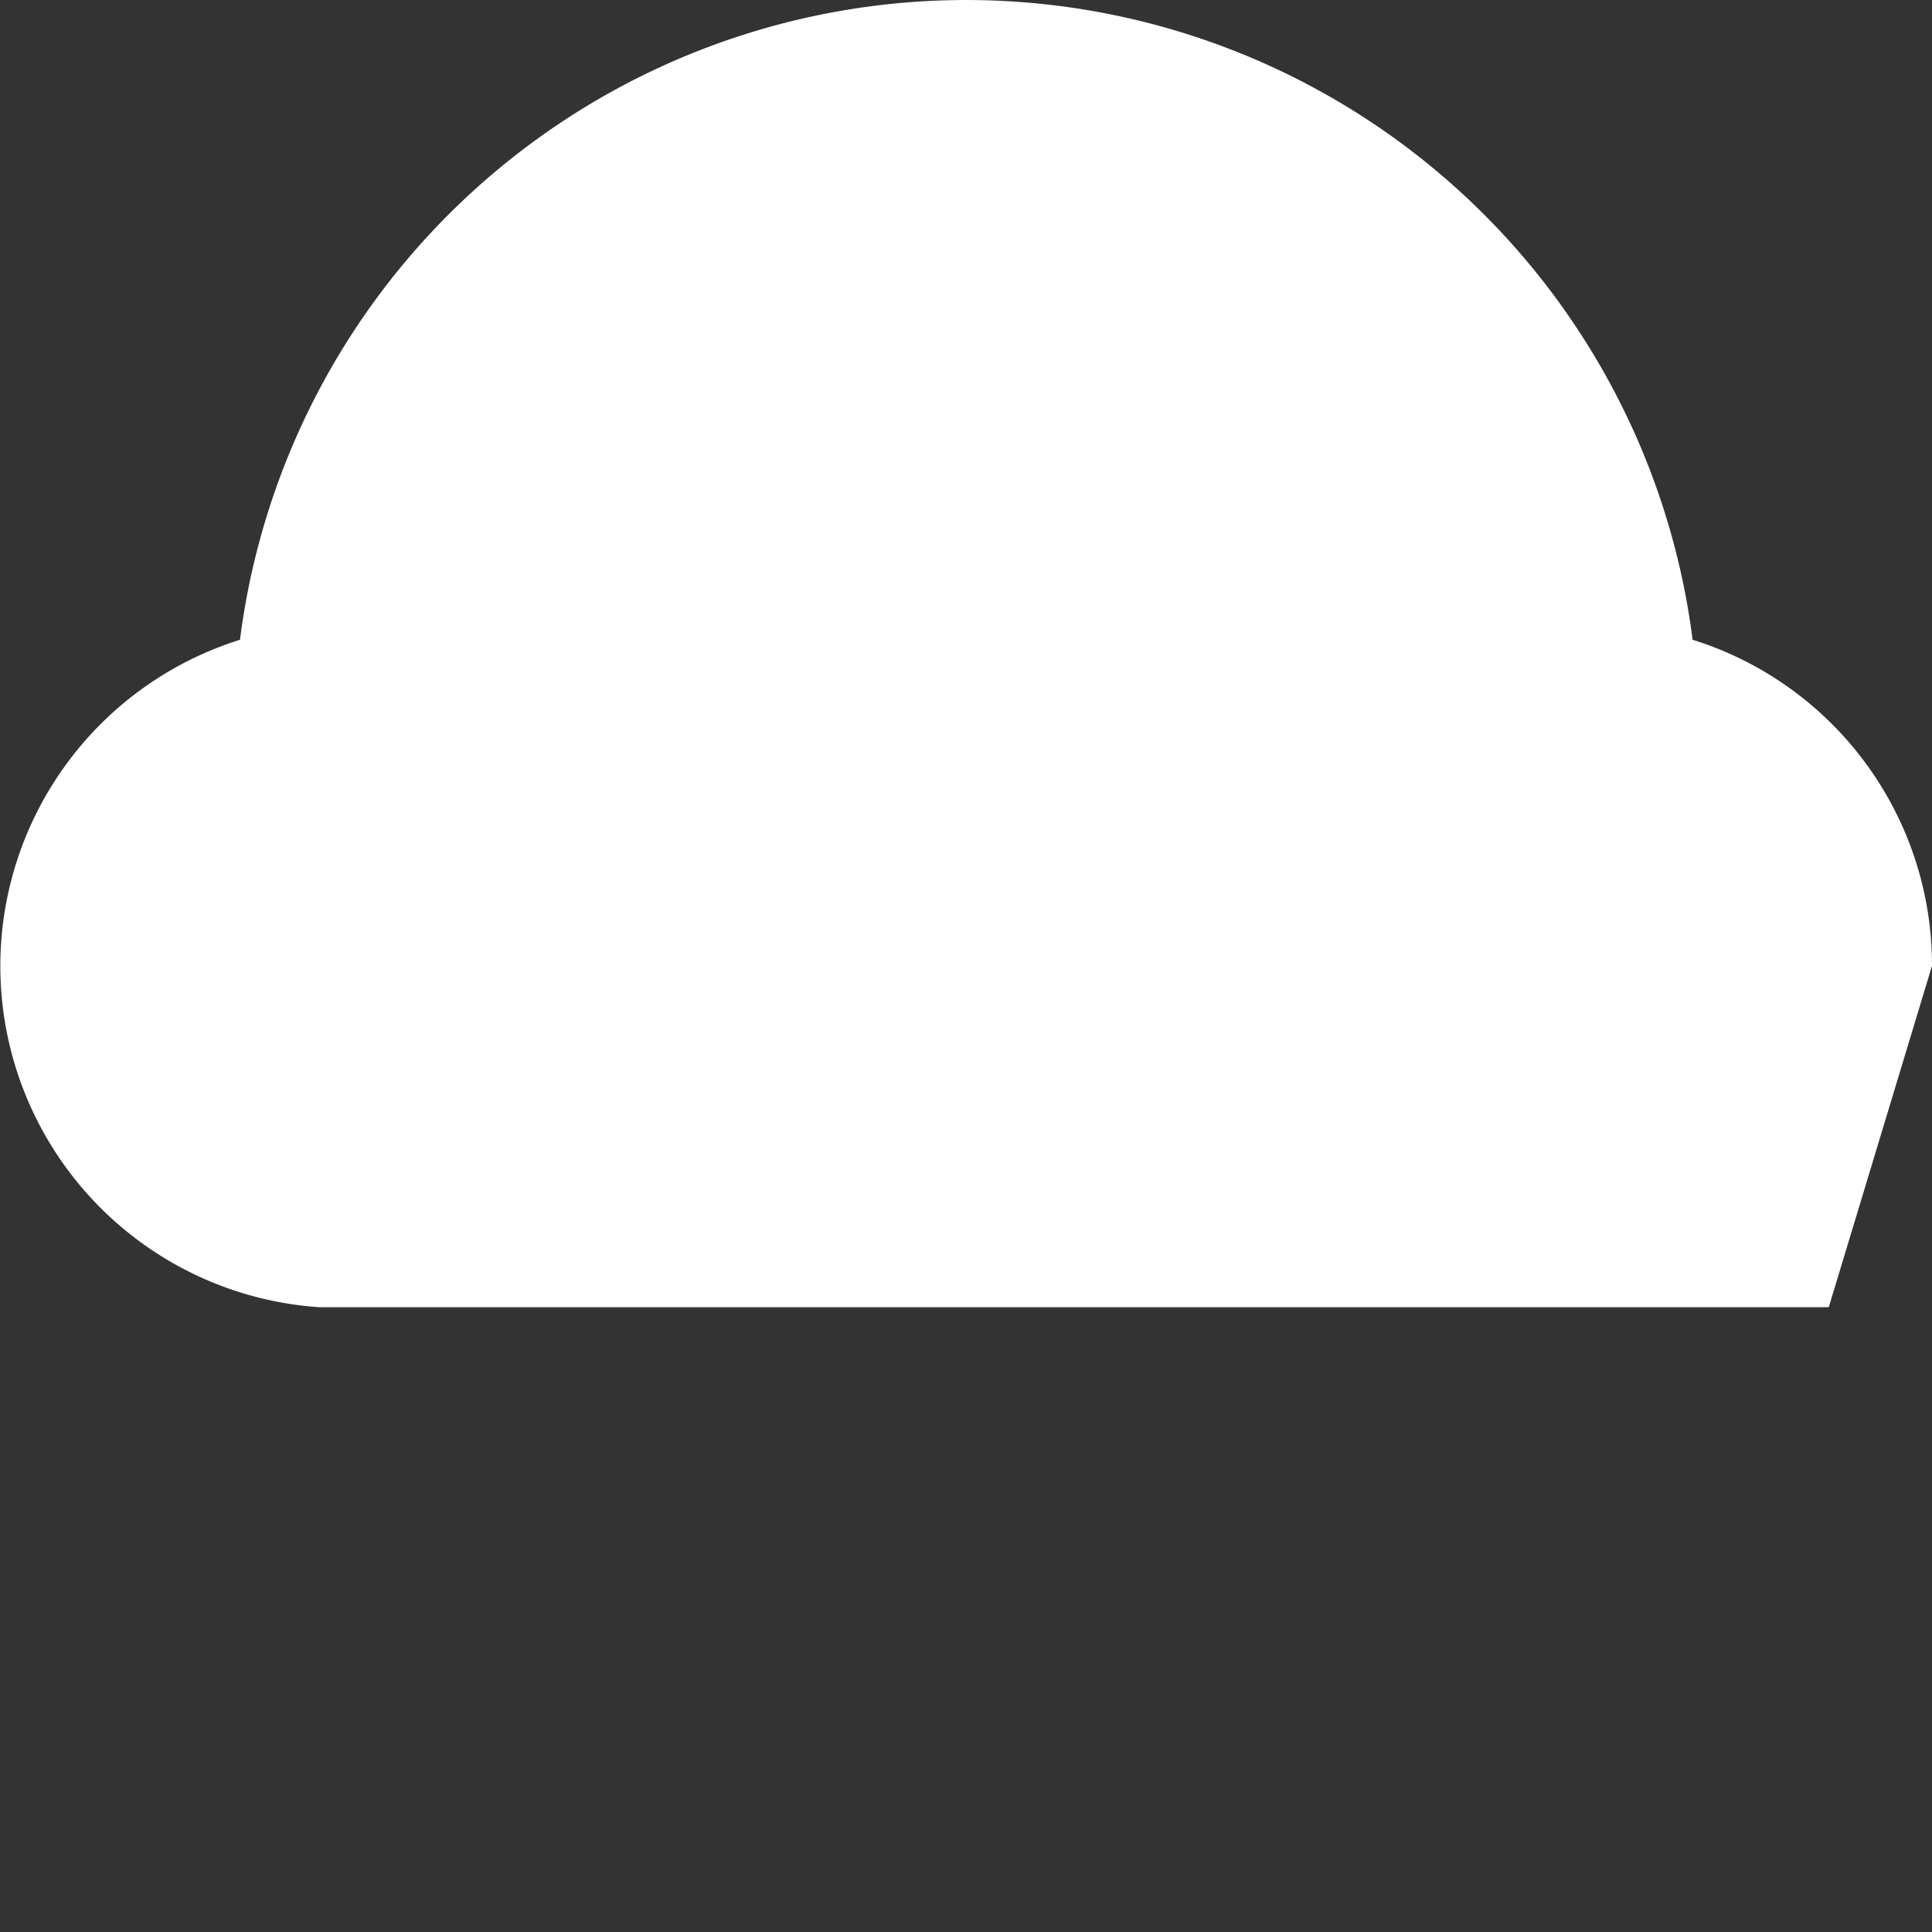 <svg xmlns="http://www.w3.org/2000/svg" width="64" height="64" viewBox="0 0 64 64">
  <rect x="0" y="0" width="64" height="64" fill="#333333" stroke="none"/>
  <defs>
    <style>
      .cls-1 {
        fill: #fff;
        fill-rule: evenodd;
      }
    </style>
  </defs>
  <path id="pekarskoe" class="cls-1" d="M1092,685.993a11.3,11.3,0,0,0-7.93-10.8,24.254,24.254,0,0,0-48.12,0,11.327,11.327,0,0,0,2.63,22.11l50CE8023AF2" transform="translate(-1028 -654)"/>
</svg>
